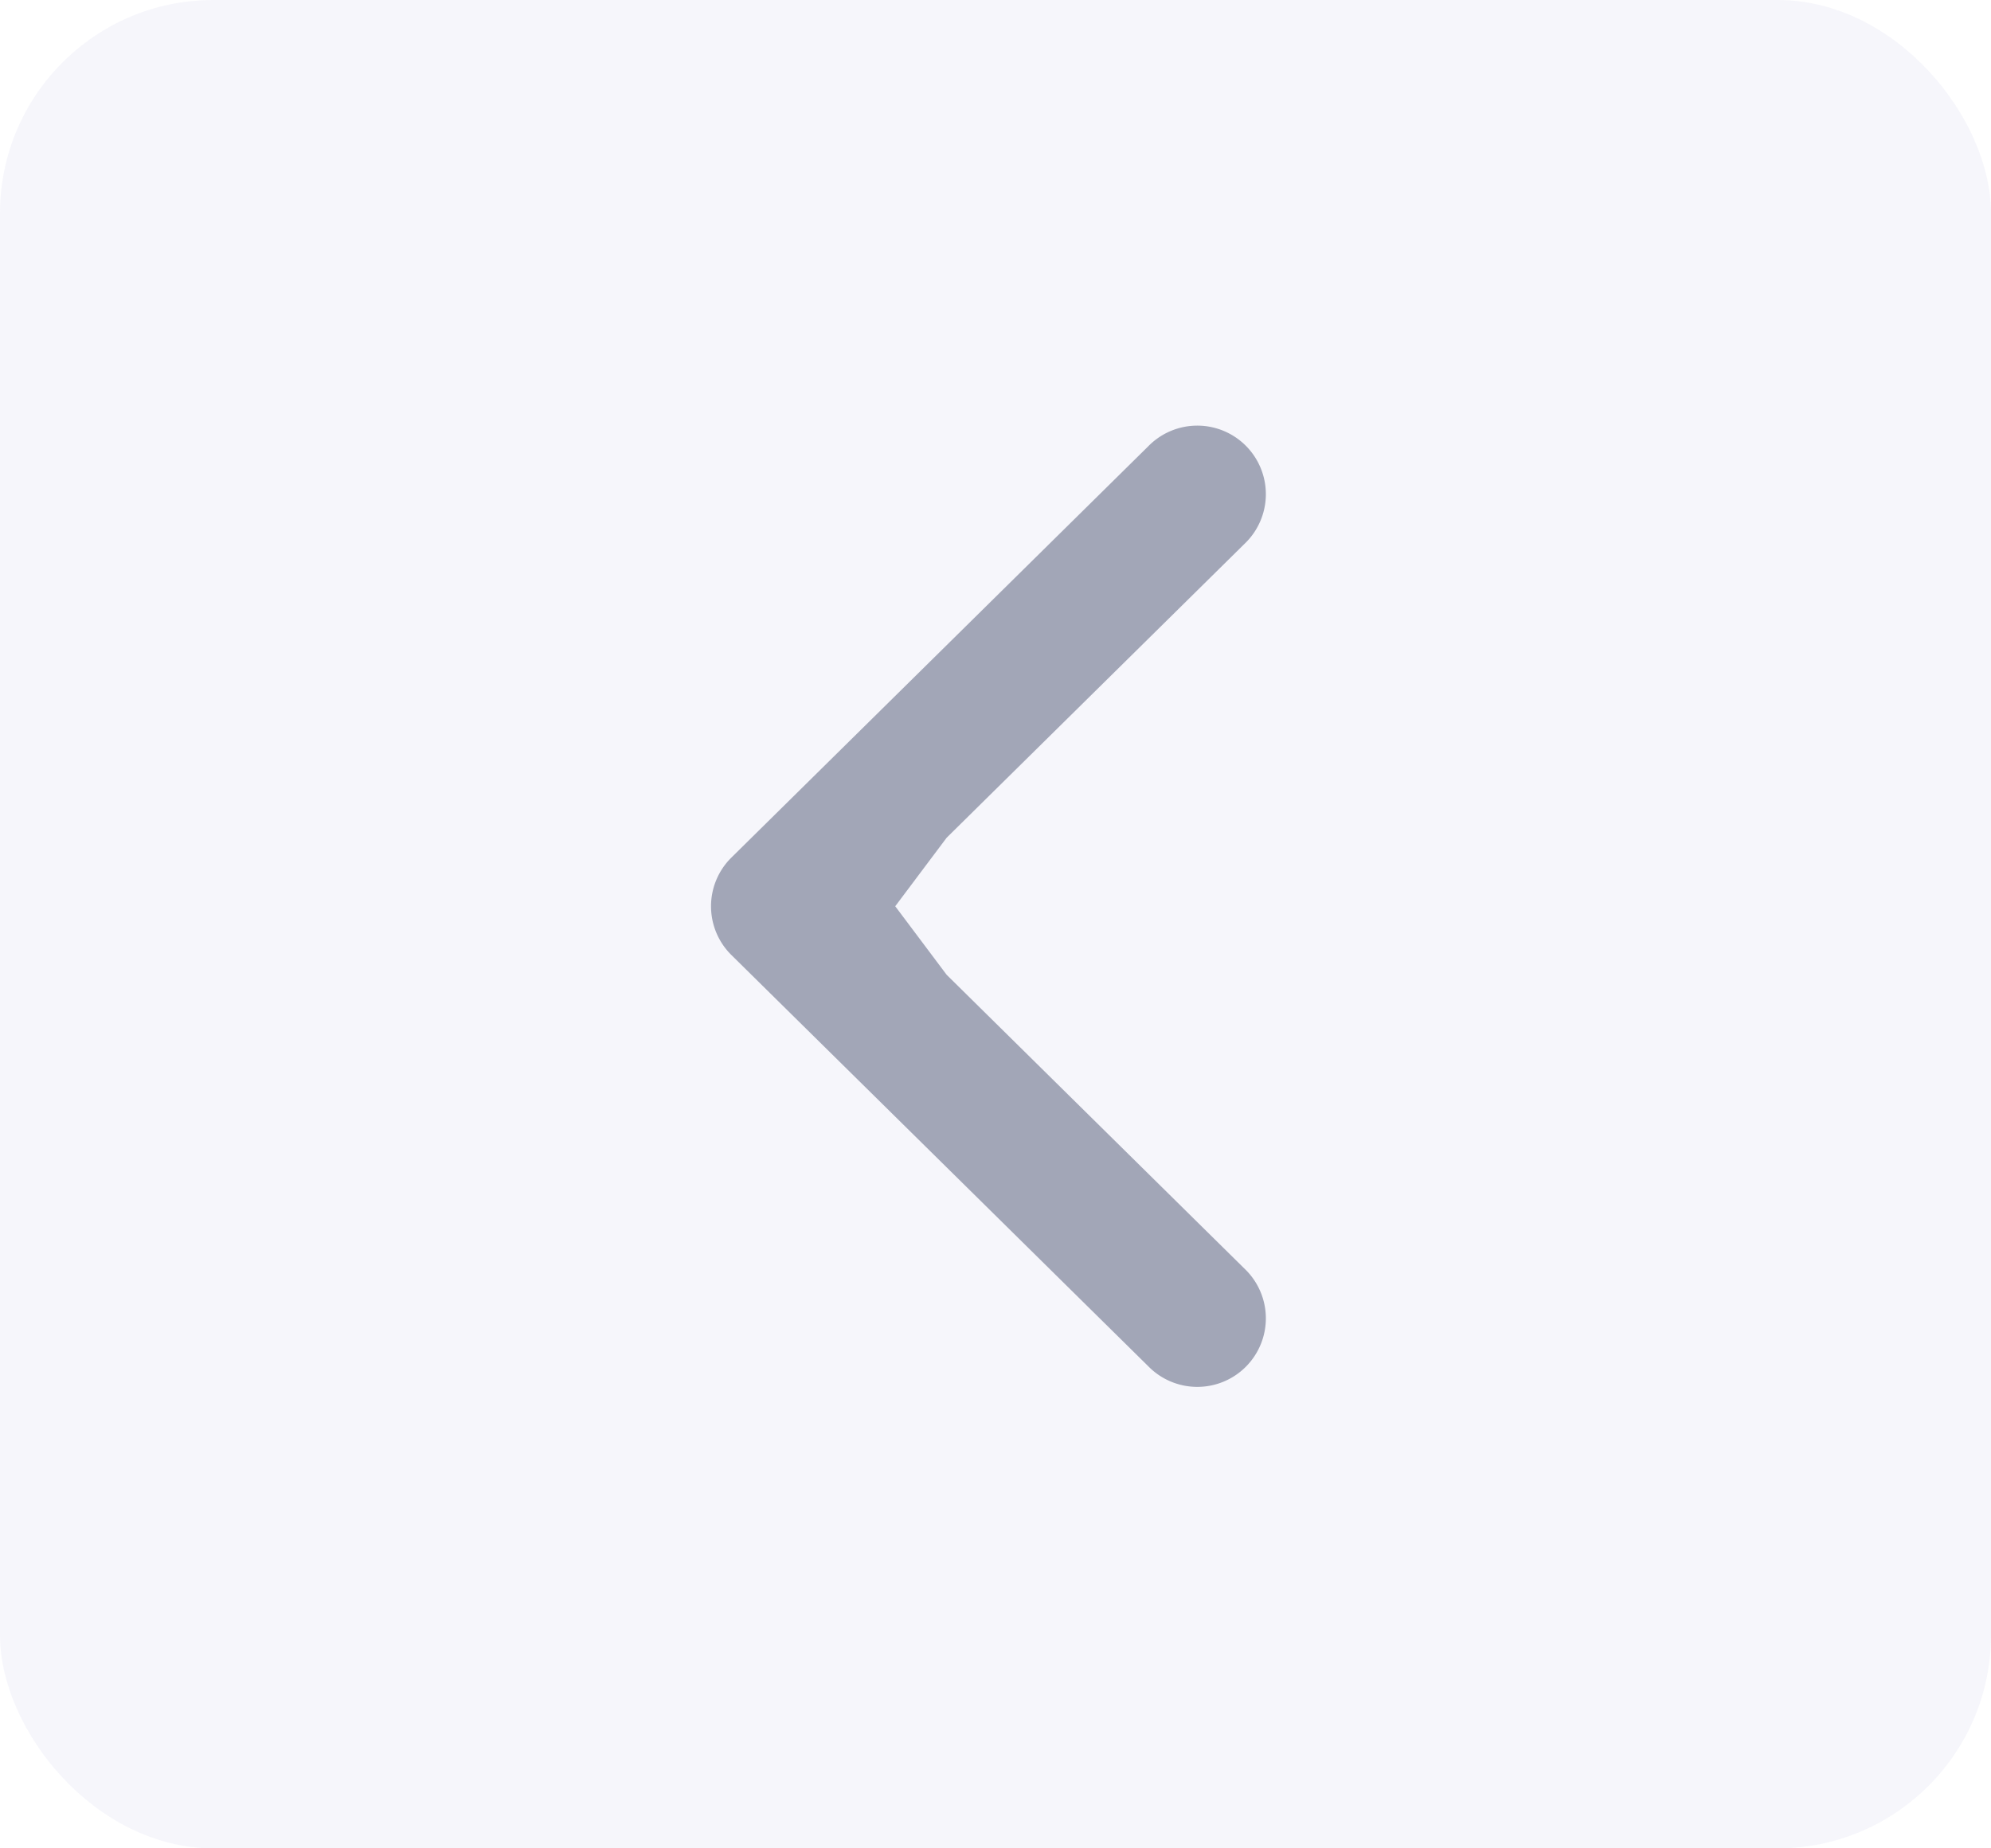 <svg xmlns="http://www.w3.org/2000/svg" width="28" height="26" viewBox="0 0 28 26">
  <g id="Group_7312" data-name="Group 7312" transform="translate(-29 -101)">
    <rect id="Rectangle_4844" data-name="Rectangle 4844" width="28" height="26" rx="3" transform="translate(29 101)" fill="#e0ddef" opacity="0.28"/>
    <g id="Group_7176" data-name="Group 7176" transform="translate(39 107.002)">
      <g id="Group_7141" data-name="Group 7141" transform="translate(0 -0.001)">
        <path id="Path_11502" data-name="Path 11502" d="M170.387,113.226l5.861-5.784a.964.964,0,1,1,1.353,1.373l-4.188,4.133-.723.964.723.964,4.188,4.133a.964.964,0,1,1-1.353,1.373l-5.861-5.783a.963.963,0,0,1,0-1.373Z" transform="translate(-170.1 -107.165)" fill="#a2a6b7"/>
      </g>
    </g>
  </g>
</svg>
